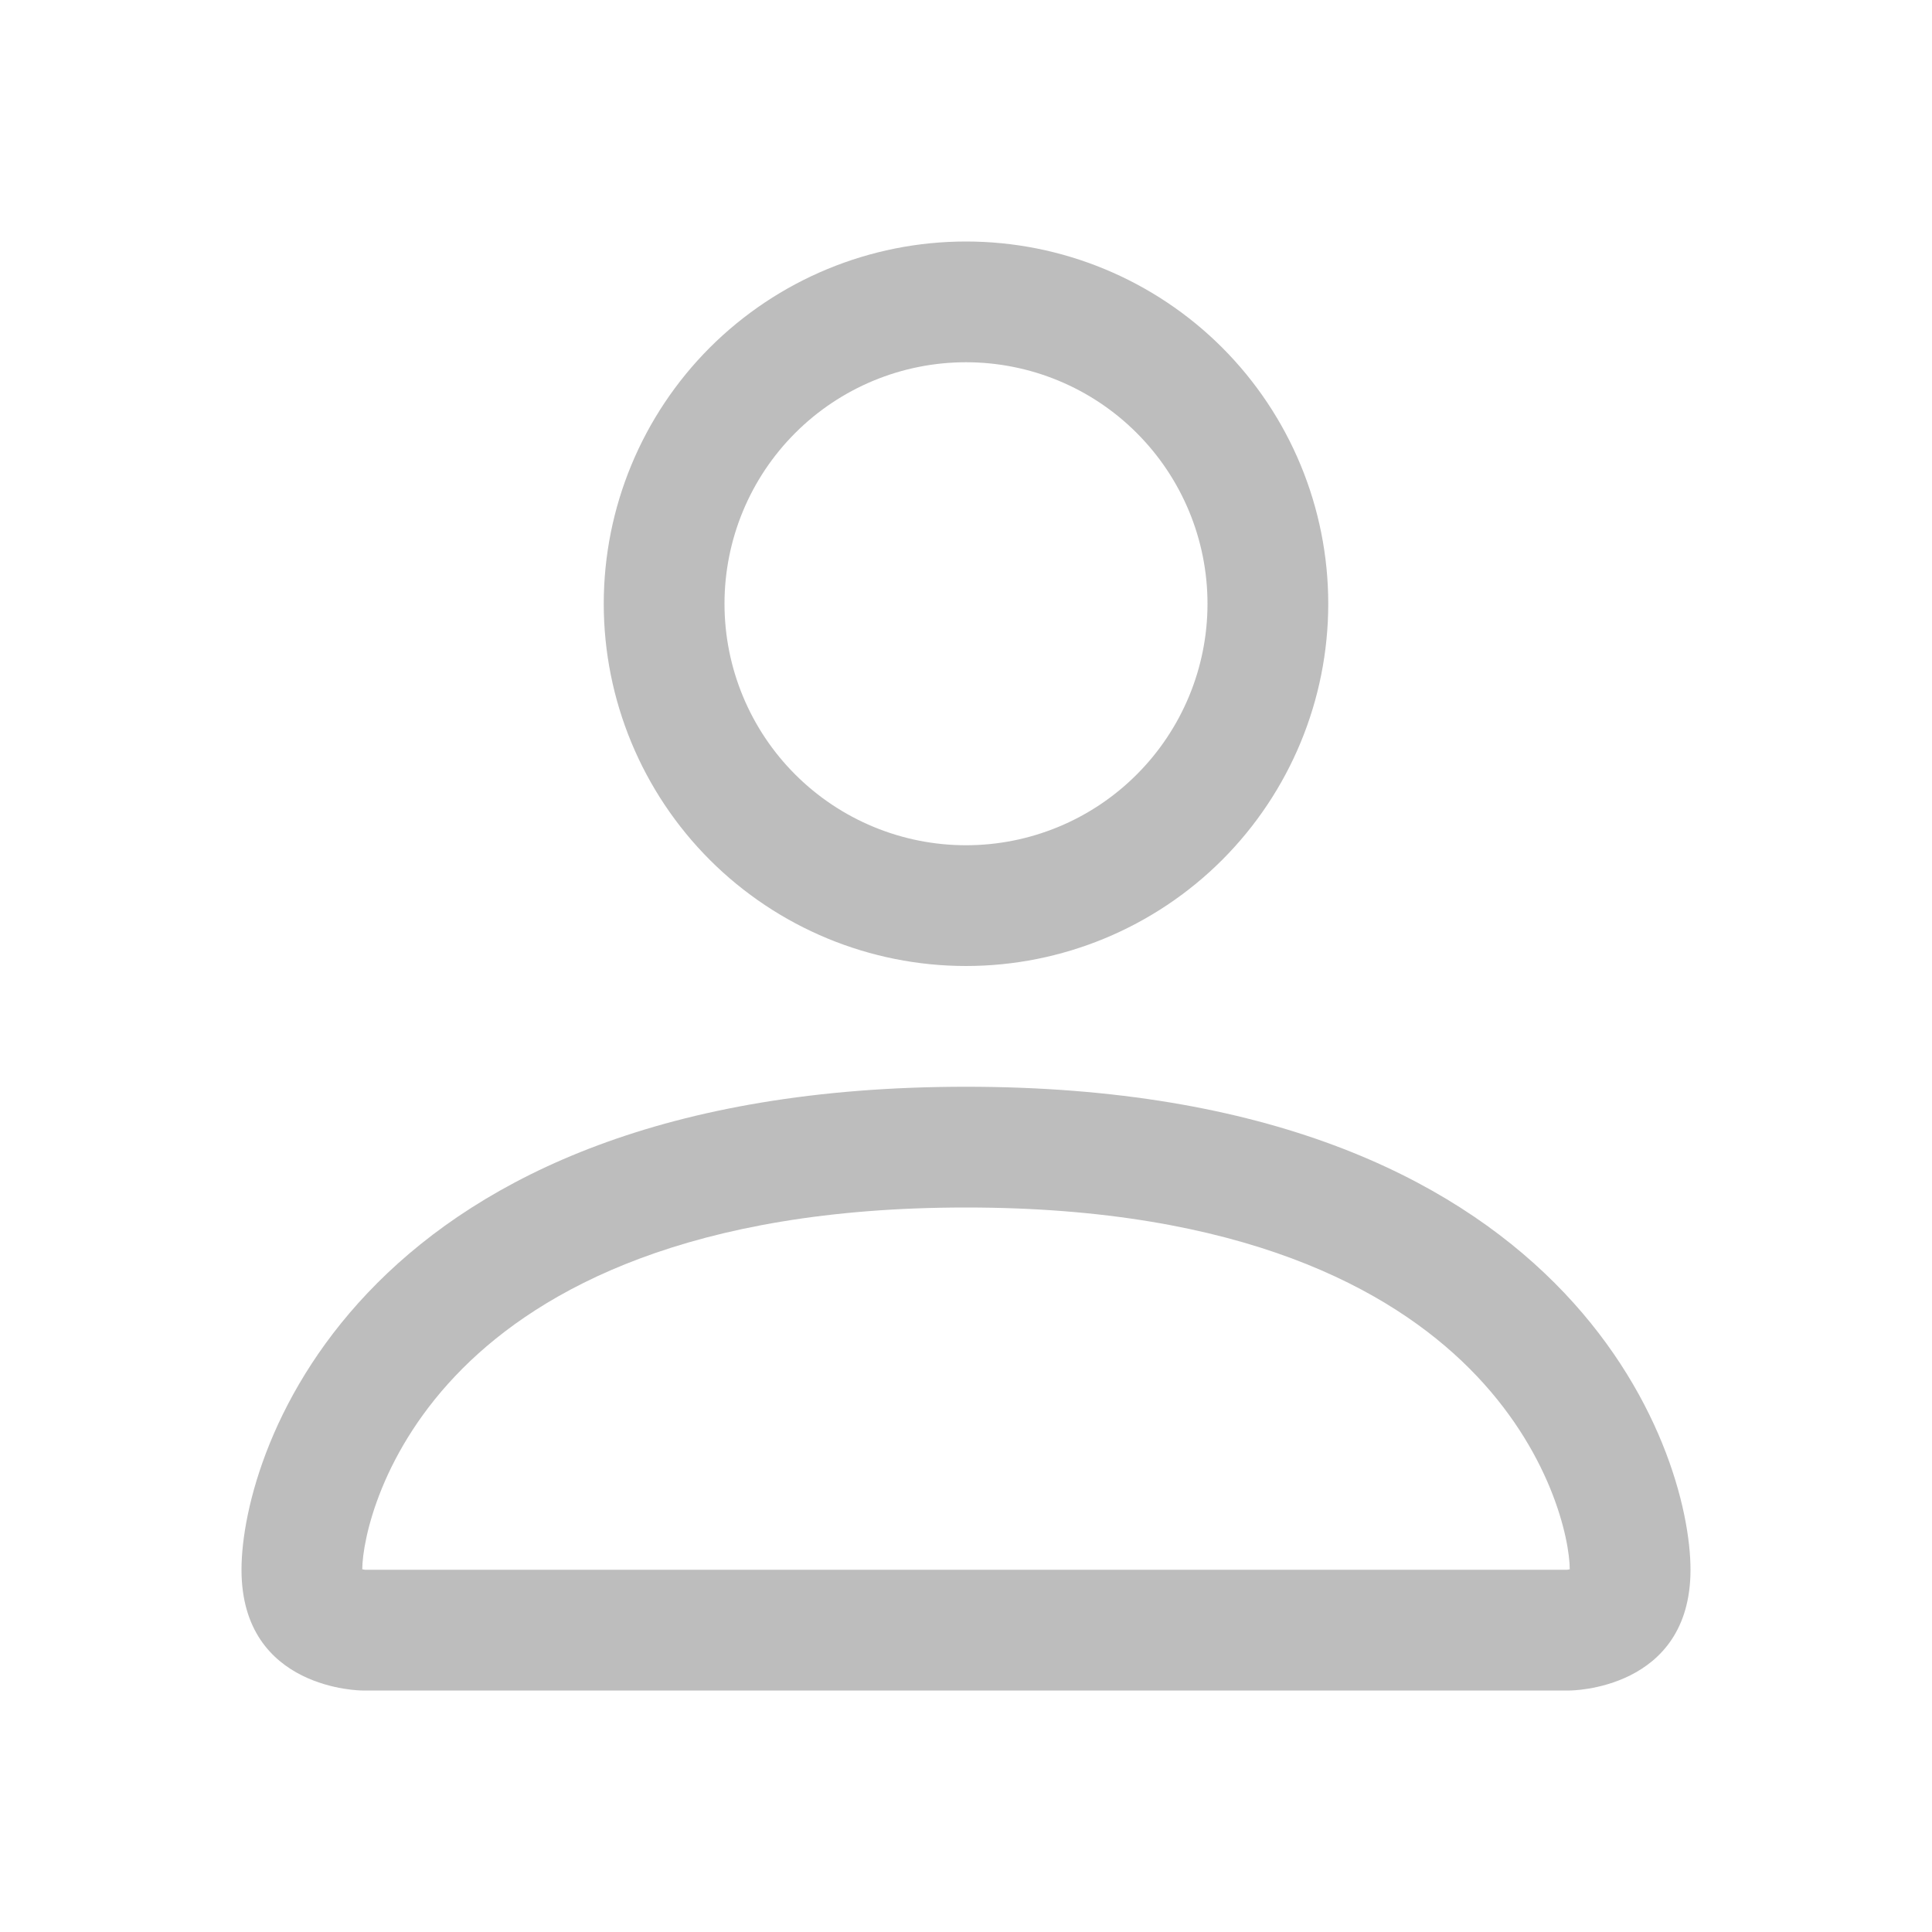 <svg width="32" height="32" viewBox="0 0 32 32" fill="none" xmlns="http://www.w3.org/2000/svg">
<path fill-rule="evenodd" clip-rule="evenodd" d="M26 28C26 28 28 28 28 26C28 24 26 18 16 18C6 18 4 24 4 26C4 28 6 28 6 28H26ZM6.01 26.112V26.108V26.112ZM6.044 26H25.956C25.965 25.999 25.975 25.998 25.984 25.996L26 25.992C25.998 25.5 25.692 24.02 24.336 22.664C23.032 21.36 20.578 20 16 20C11.42 20 8.968 21.36 7.664 22.664C6.308 24.02 6.004 25.5 6 25.992C6.015 25.995 6.029 25.997 6.044 26V26ZM25.992 26.112V26.108V26.112ZM16 14C17.061 14 18.078 13.579 18.828 12.828C19.578 12.078 20 11.061 20 10C20 8.939 19.578 7.922 18.828 7.172C18.078 6.421 17.061 6 16 6C14.939 6 13.922 6.421 13.171 7.172C12.421 7.922 12 8.939 12 10C12 11.061 12.421 12.078 13.171 12.828C13.922 13.579 14.939 14 16 14V14ZM22 10C22 11.591 21.368 13.117 20.243 14.243C19.117 15.368 17.591 16 16 16C14.409 16 12.883 15.368 11.757 14.243C10.632 13.117 10 11.591 10 10C10 8.409 10.632 6.883 11.757 5.757C12.883 4.632 14.409 4 16 4C17.591 4 19.117 4.632 20.243 5.757C21.368 6.883 22 8.409 22 10V10Z" fill="#BDBDBD"/>
</svg>
